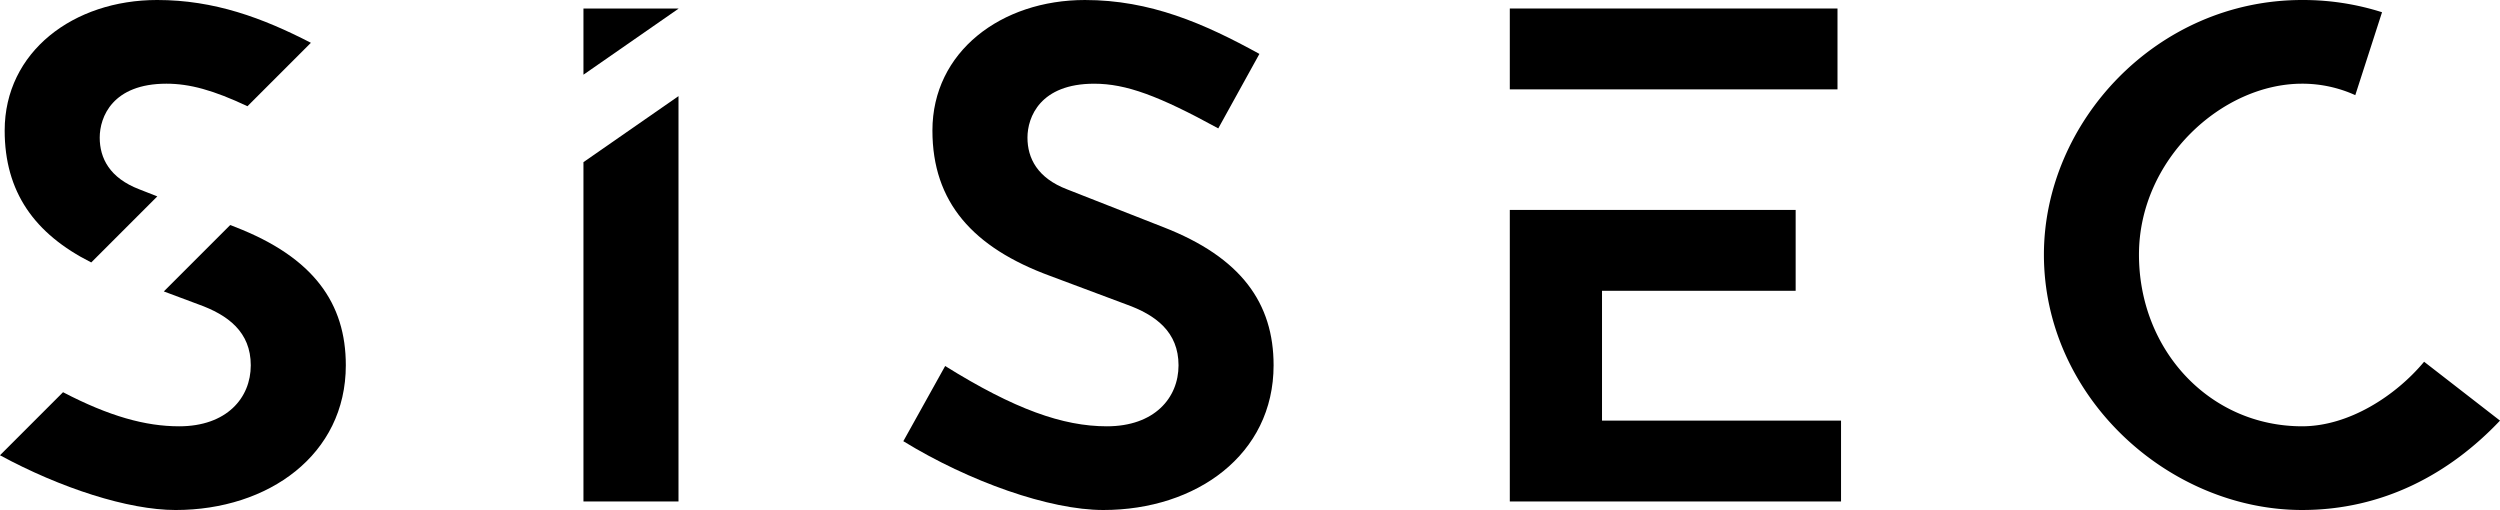 <svg id="Grupo_988" data-name="Grupo 988" xmlns="http://www.w3.org/2000/svg" width="674" height="137.493" viewBox="0 0 674 137.493">
  <path id="Trazado_4781" data-name="Trazado 4781" d="M4940.383,2190.221c-20.846-7.65-31.744-19.888-31.744-39.2,0-21.226,18.547-35.187,41.112-35.187,17.593,0,32.128,6.312,47.044,14.533l-11.092,20.081c-16.063-8.8-24.86-12.048-33.464-12.048-14.533,0-17.977,8.987-17.977,14.533s2.678,10.9,10.71,13.959l25.814,10.136c21.227,8.223,29.832,20.652,29.832,37.289,0,24.1-20.843,39.011-45.9,39.011-14.531,0-36.141-7.649-53.925-18.548l11.281-20.271c18.742,11.665,31.744,16.254,43.6,16.254,12.813,0,19.315-7.649,19.315-16.446,0-8.987-6.119-13.576-14.152-16.444Z" transform="translate(-4657.258 -2115.832)"/>
  <g id="Grupo_972" data-name="Grupo 972">
    <path id="Trazado_4782" data-name="Trazado 4782" d="M4788.132,2186.588l17.809-17.81-4.814-1.89c-8.033-3.059-10.71-8.412-10.71-13.959s3.442-14.533,17.977-14.533c6.267,0,12.651,1.739,21.855,6.075l17.1-17.1c-13.007-6.712-26.055-11.54-41.442-11.54-22.564,0-41.113,13.96-41.113,35.187C4764.792,2167.534,4772.786,2178.864,4788.132,2186.588Z" transform="translate(-4763.534 -2115.832)"/>
    <path id="Trazado_4783" data-name="Trazado 4783" d="M4827.493,2150.414l-1.341-.526-17.9,17.9,9.292,3.474c8.03,2.868,14.151,7.457,14.151,16.444,0,8.8-6.5,16.446-19.315,16.446-9.073,0-18.828-2.7-31.3-9.192l-17,17c16.312,8.84,34.561,14.759,47.344,14.759,25.052,0,45.895-14.916,45.895-39.011C4857.324,2171.065,4848.72,2158.637,4827.493,2150.414Z" transform="translate(-4764.086 -2089.22)"/>
  </g>
  <g id="Grupo_973" data-name="Grupo 973" transform="translate(157.299 2.294)">
    <path id="Trazado_4784" data-name="Trazado 4784" d="M4878.01,2117.168v-.048h-25.624v17.847Z" transform="translate(-4852.386 -2117.121)"/>
    <path id="Trazado_4785" data-name="Trazado 4785" d="M4852.386,2148.179v91.483h25.624V2130.38Z" transform="translate(-4852.386 -2106.758)"/>
  </g>
  <g id="Grupo_974" data-name="Grupo 974" transform="translate(407.042 2.294)">
    <path id="Trazado_4786" data-name="Trazado 4786" d="M5047.188,2138.92h33.738v-21.8h-88.347v21.8Z" transform="translate(-4992.579 -2117.121)"/>
    <path id="Trazado_4787" data-name="Trazado 4787" d="M5017.439,2204.4v-35h52.206v-21.8h-77.065V2226.2h89.3v-21.8Z" transform="translate(-4992.579 -2093.298)"/>
  </g>
  <path id="Trazado_4788" data-name="Trazado 4788" d="M5143.019,2230.76c-24.859,0-43.98-20.461-43.98-46.278,0-25.624,22.373-46.085,43.98-46.085a34.573,34.573,0,0,1,14.339,3.087l7.211-22.351a70.037,70.037,0,0,0-21.55-3.3c-39.2,0-69.606,32.892-69.606,68.65,0,38.436,33.658,68.843,69.606,68.843,21.8,0,39.775-9.753,53.354-24.095l-20.461-15.874C5168.262,2222.538,5155.641,2230.76,5143.019,2230.76Z" transform="translate(-4522.373 -2115.832)"/>
</svg>
